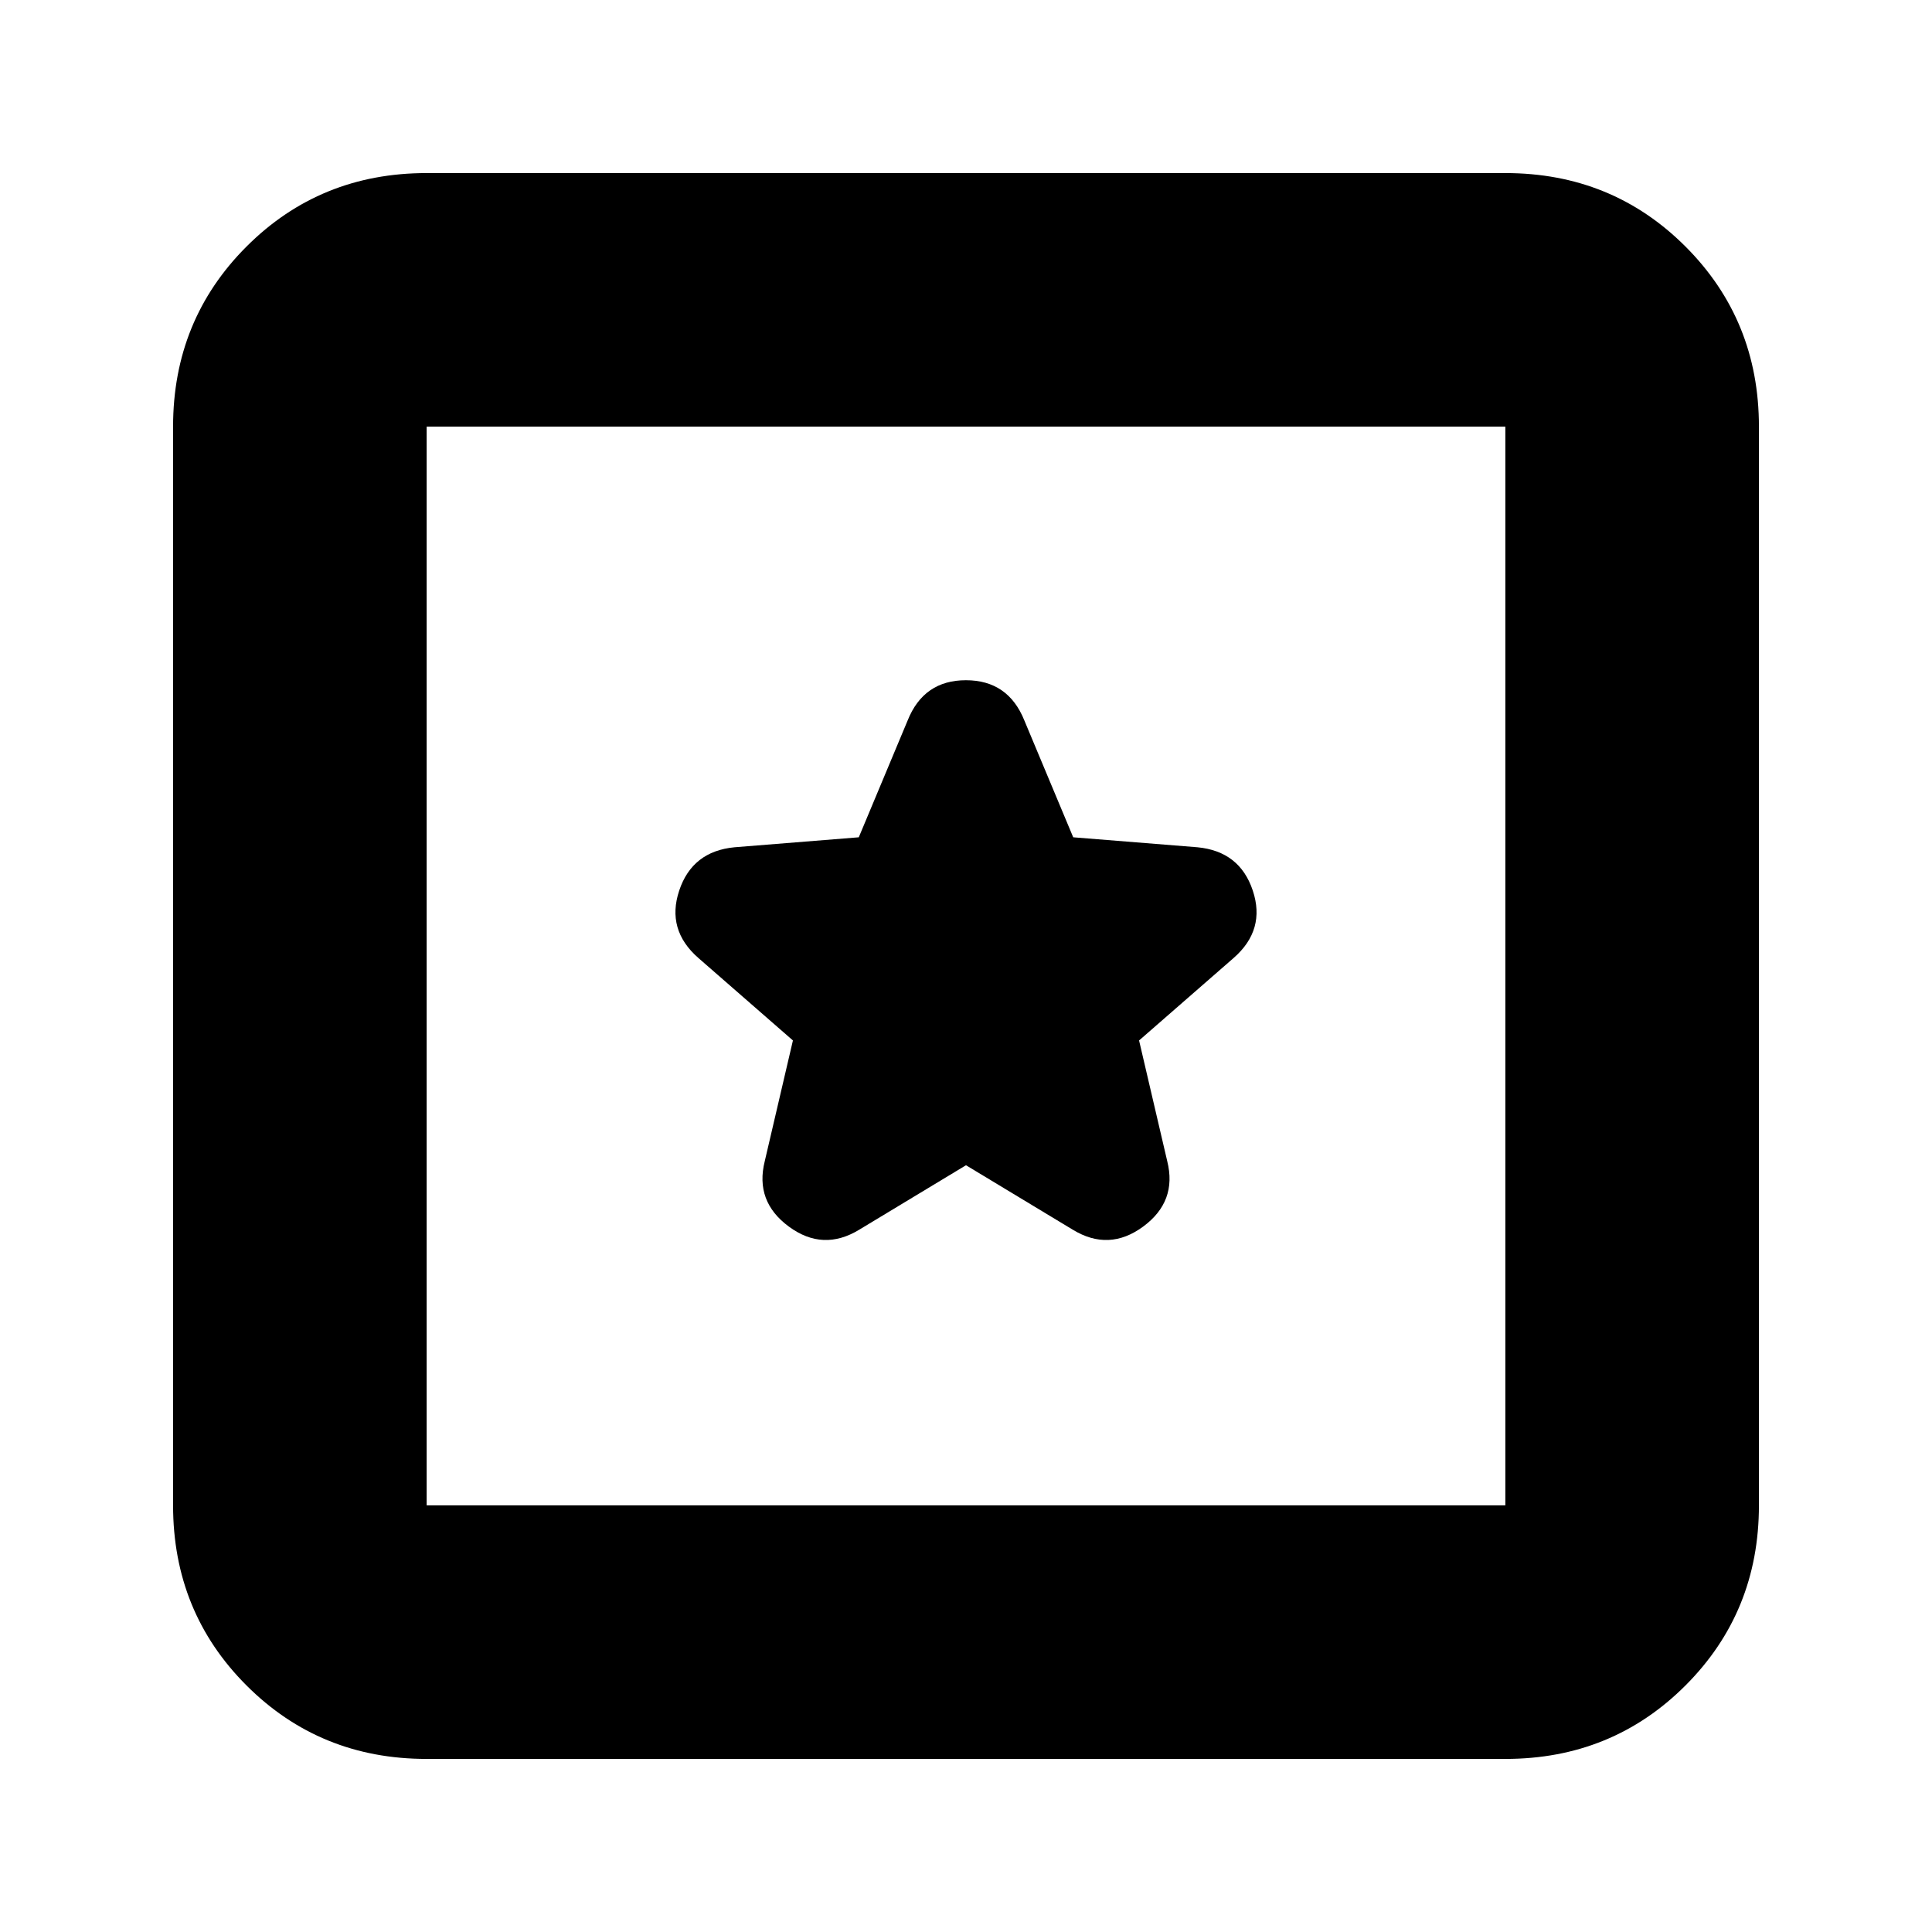 <svg xmlns="http://www.w3.org/2000/svg" height="24" viewBox="0 -960 960 960" width="24"><path d="M212-86q-53 0-89.5-36.5T86-212v-536q0-53 36.5-89.5T212-874h536q53 0 89.5 36.5T874-748v536q0 53-36.5 89.5T748-86H212Zm0-126h536v-536H212v536Zm0-536v536-536Zm268 367 53 32q18 11 35-1.5t12-32.5l-14-60 47-41q16-14 9.5-33.5T595-539l-61.726-4.955L509-602q-8.065-20-29.032-20Q459-622 451-602l-24.274 58.045L365-539q-21 2-27.5 21.5T347-484l47 41-14 60q-5 20 12 32.5t35 1.5l53-32Z"/></svg>